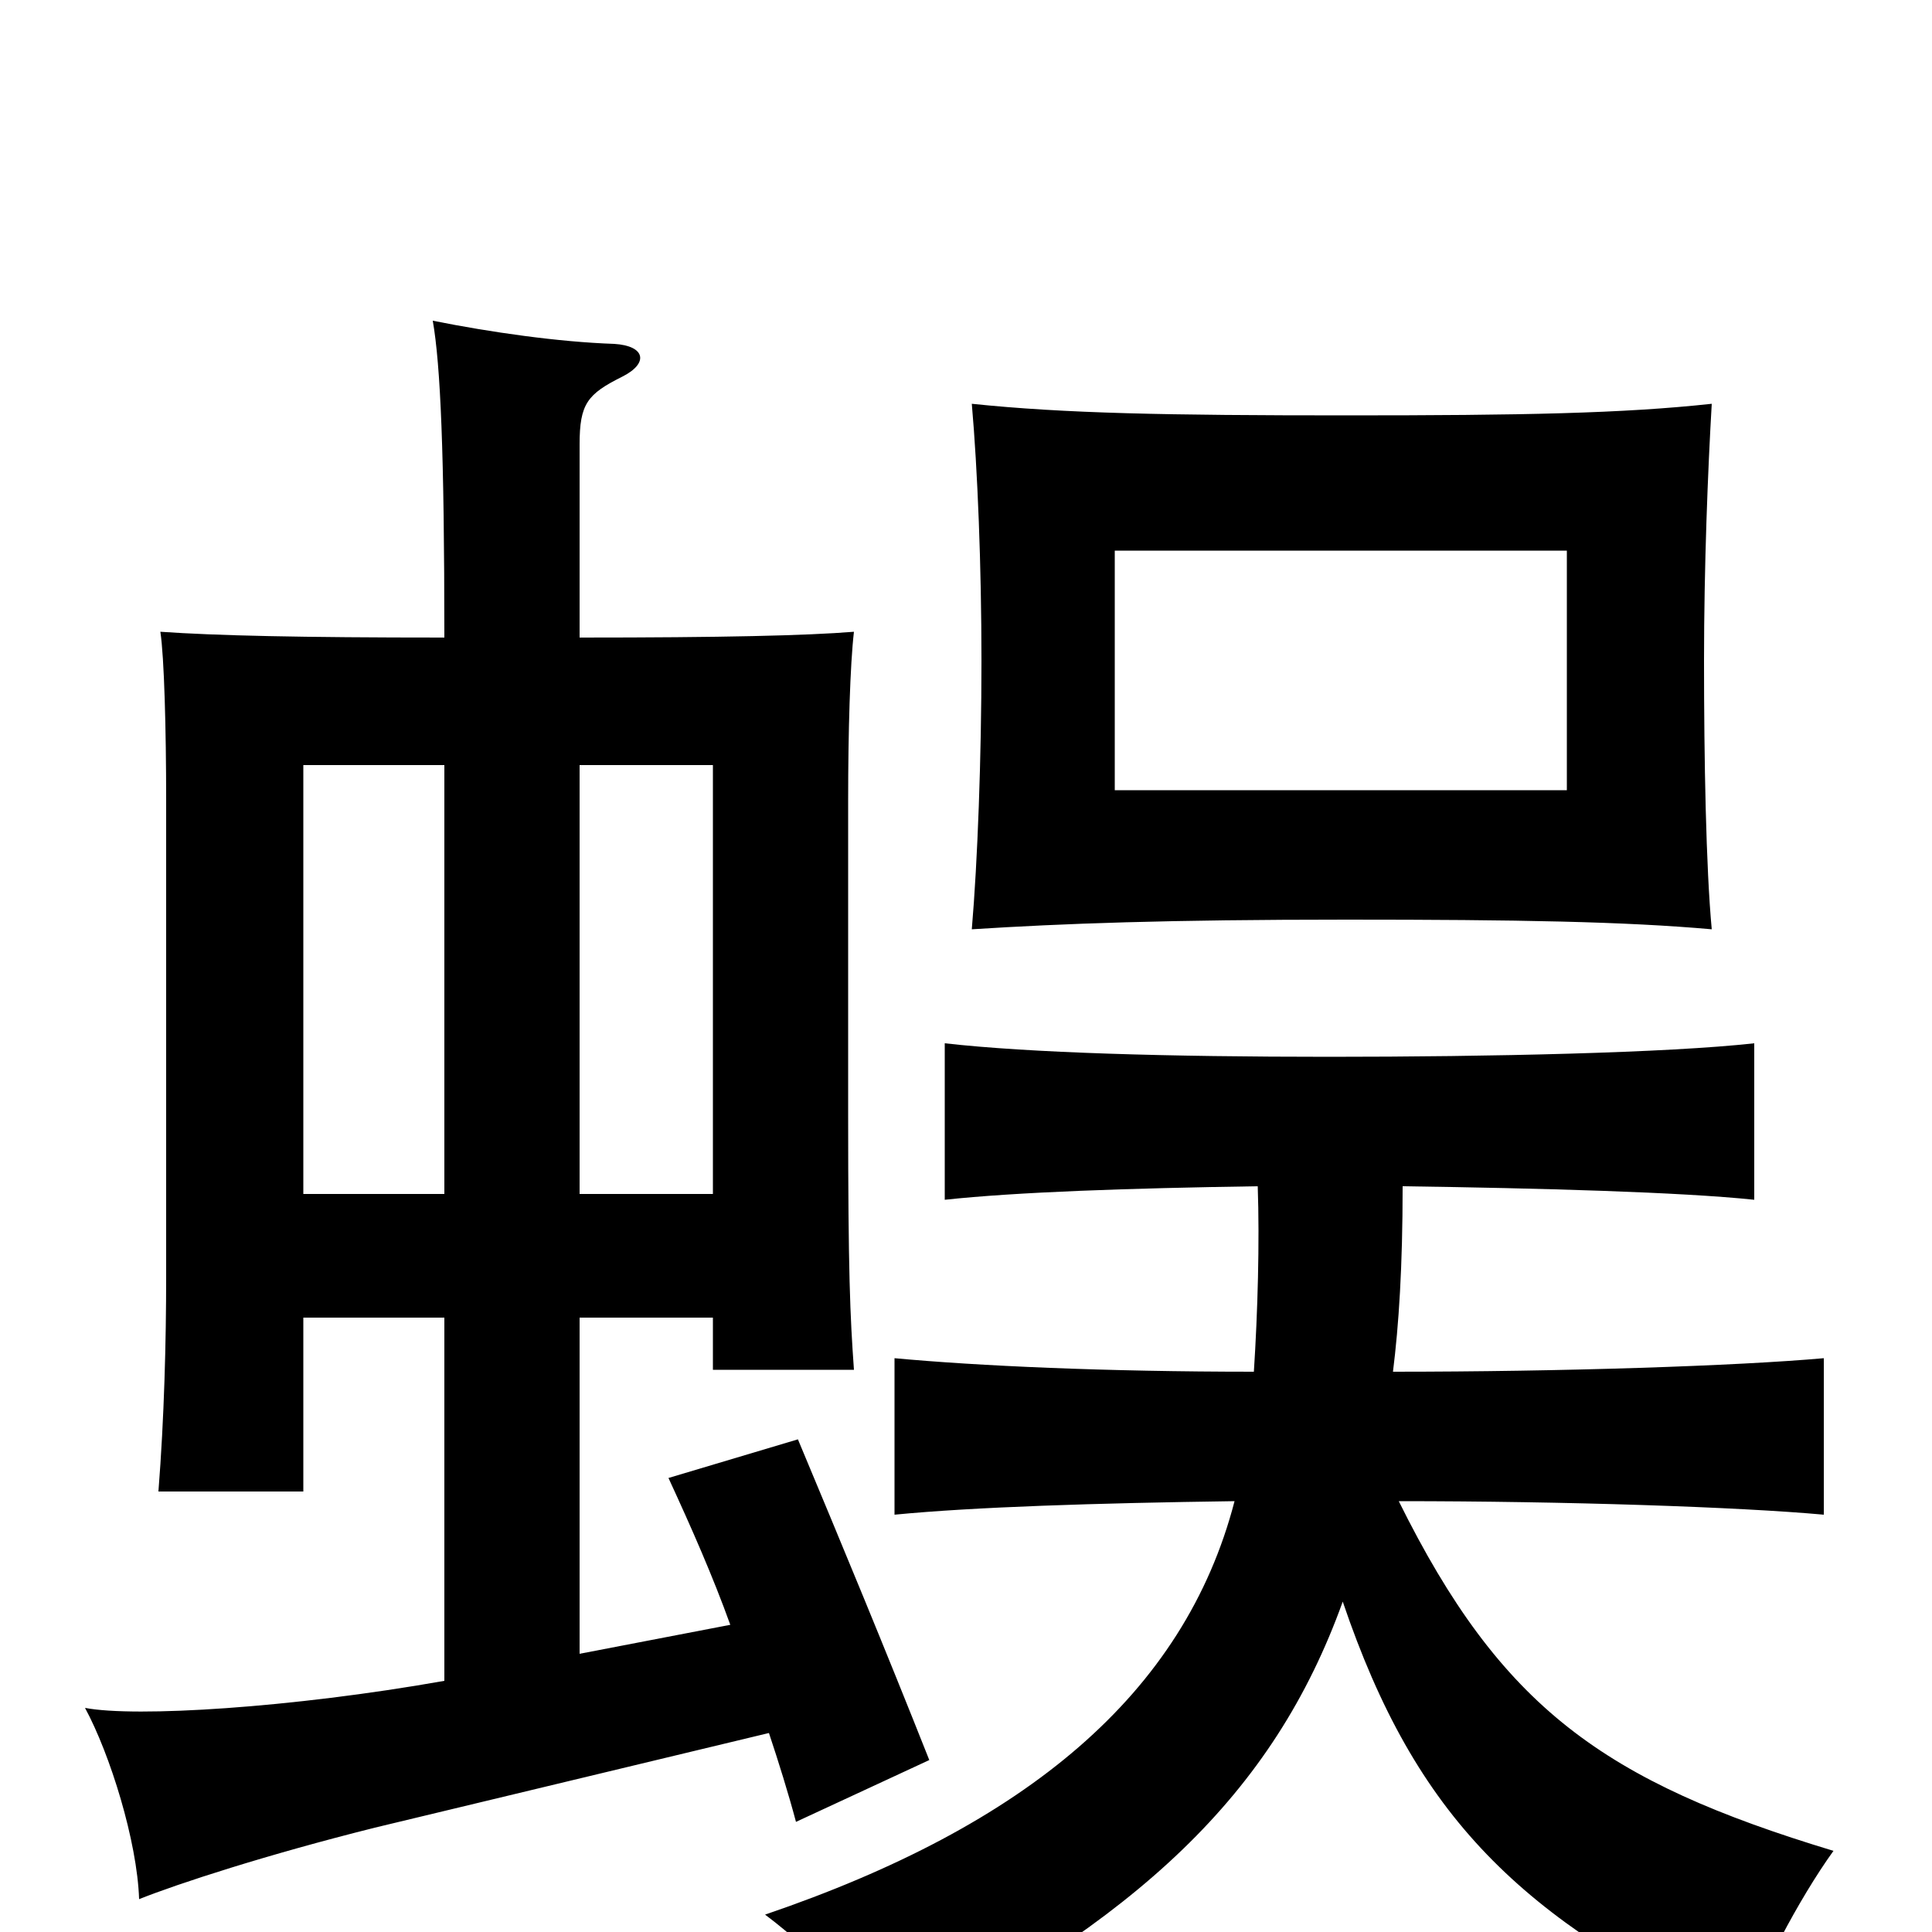 <svg xmlns="http://www.w3.org/2000/svg" viewBox="0 -1000 1000 1000">
	<path fill="#000000" d="M811 -591H577V-715H811ZM886 -519C883 -551 882 -607 882 -658C882 -707 884 -757 886 -791C840 -786 788 -785 697 -785C604 -785 551 -786 503 -791C506 -757 508 -707 508 -658C508 -608 506 -554 503 -519C550 -522 604 -524 697 -524C786 -524 841 -523 886 -519ZM639 -223C613 -123 531 -55 396 -9C424 12 449 40 457 61C589 -6 659 -71 695 -171C733 -59 787 -7 902 48C910 23 931 -17 949 -42C830 -78 777 -116 724 -223C811 -223 900 -220 944 -216V-297C899 -293 809 -290 721 -290C724 -314 726 -344 726 -386C797 -385 870 -383 908 -379V-460C863 -455 771 -453 688 -453C605 -453 533 -455 489 -460V-379C526 -383 584 -385 651 -386C652 -357 651 -321 649 -290C572 -290 506 -293 463 -297V-216C504 -220 567 -222 639 -223ZM157 -318H230V-130C151 -116 70 -111 44 -116C57 -92 71 -47 72 -17C92 -25 138 -40 194 -54L398 -103C403 -88 408 -72 412 -57L481 -89C458 -147 436 -200 413 -255L346 -235C358 -209 369 -184 378 -159L300 -144V-318H369V-291H442C440 -319 439 -341 439 -423V-586C439 -621 440 -656 442 -673C417 -671 374 -670 300 -670V-770C300 -791 304 -796 322 -805C336 -812 334 -821 318 -822C289 -823 254 -828 224 -834C228 -811 230 -766 230 -670C155 -670 112 -671 83 -673C85 -660 86 -622 86 -586V-339C86 -306 85 -266 82 -228H157ZM230 -604V-382H157V-604ZM369 -382H300V-604H369Z"/>
</svg>